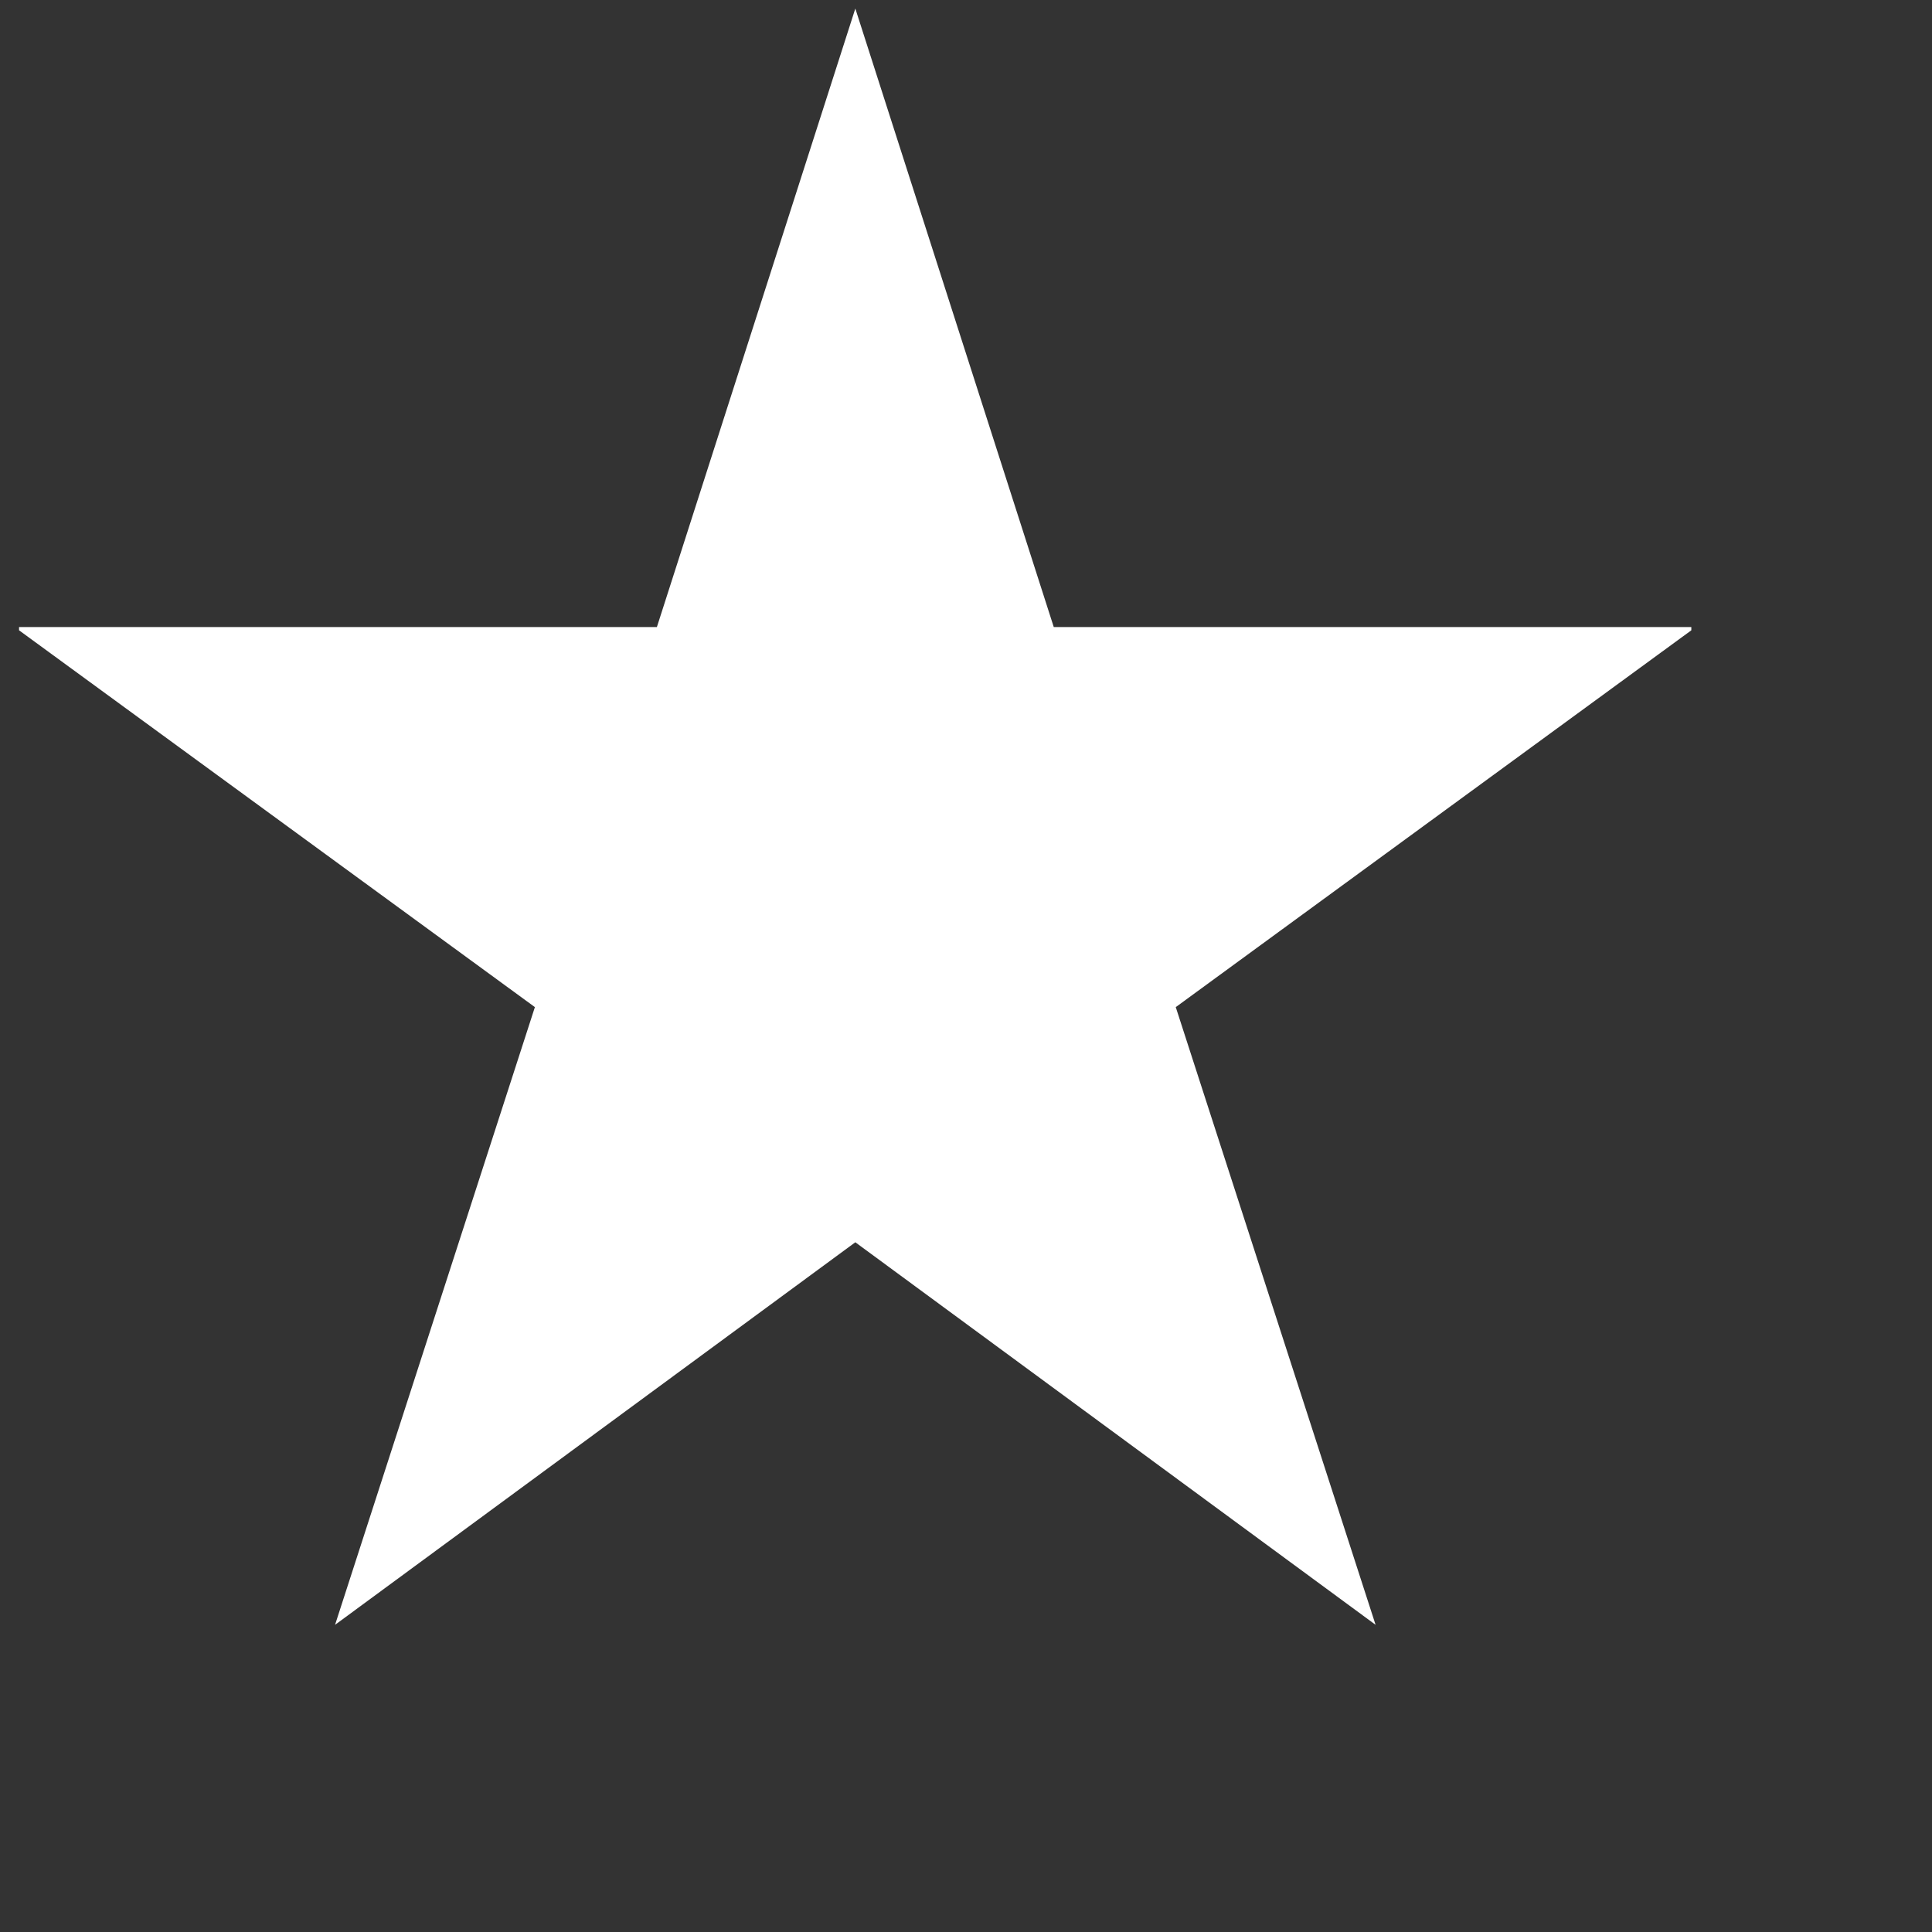 <?xml version="1.0" encoding="UTF-8" standalone="no"?><svg width='7' height='7' viewBox='0 0 7 7' fill='none' xmlns='http://www.w3.org/2000/svg'>
<rect x="0" y="0" width="7" height="7" fill="#333333" stroke="none"/>
<g clip-path='url(#clip0_2_83)'>
<path d='M4.984 5.887L3.099 4.501L1.214 5.887L1.938 3.649L0.053 2.272H2.38L3.099 0.031L3.818 2.272H6.144L4.26 3.649L4.984 5.887Z' fill='white'/>
</g>
<defs>
<clipPath id='clip0_2_83'>
<rect width='6.059' height='6.059' fill='white' transform='translate(0.069)'/>
</clipPath>
</defs>
</svg>
